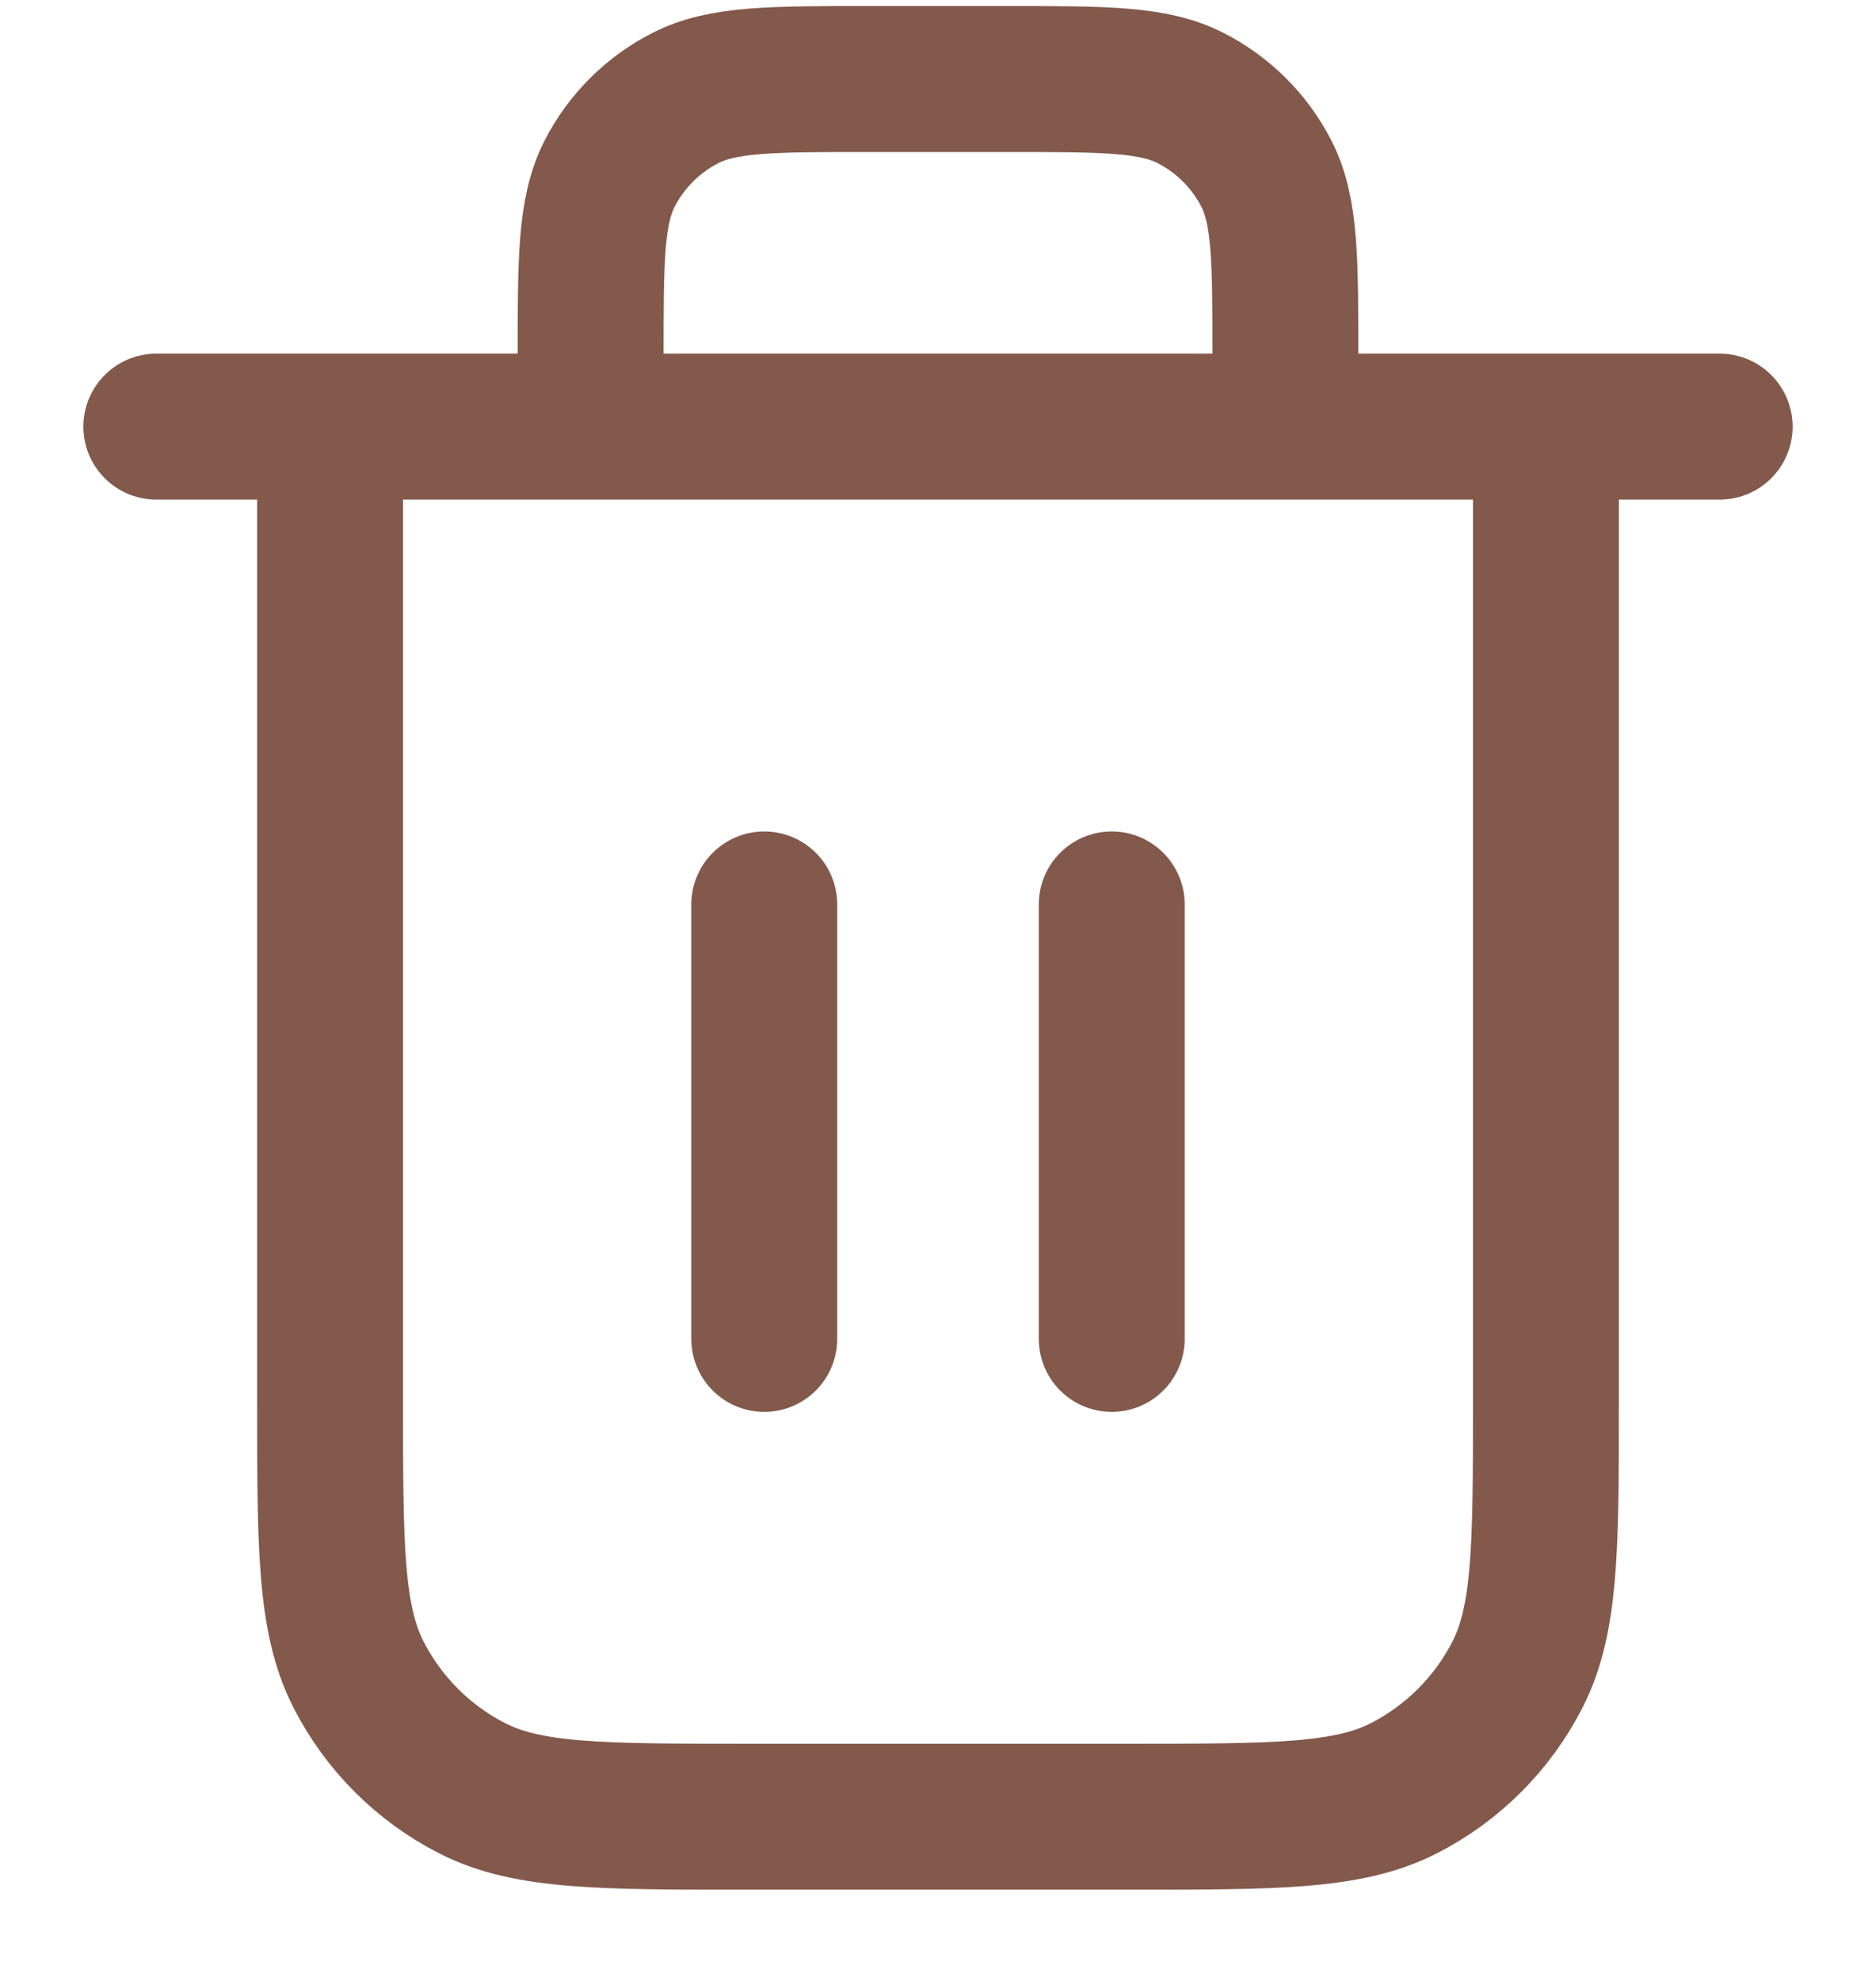 <svg width="18" height="19" viewBox="0 0 18 19" fill="none" xmlns="http://www.w3.org/2000/svg"><path d="M12.333 4.092V3.425C12.333 2.492 12.333 2.025 12.152 1.668C11.992 1.355 11.737 1.1 11.423 0.94C11.067 0.758 10.6 0.758 9.667 0.758H8.333C7.4 0.758 6.933 0.758 6.577 0.94C6.263 1.1 6.008 1.355 5.848 1.668C5.667 2.025 5.667 2.492 5.667 3.425V4.092M7.333 8.675V12.842M10.667 8.675V12.842M1.5 4.092H16.5M14.833 4.092V13.425C14.833 14.825 14.833 15.525 14.561 16.06C14.321 16.53 13.939 16.913 13.468 17.153C12.934 17.425 12.233 17.425 10.833 17.425H7.167C5.767 17.425 5.066 17.425 4.532 17.153C4.061 16.913 3.679 16.53 3.439 16.06C3.167 15.525 3.167 14.825 3.167 13.425V4.092" stroke="#83594B" stroke-width="1.4" stroke-linecap="round" stroke-linejoin="round"/></svg>
